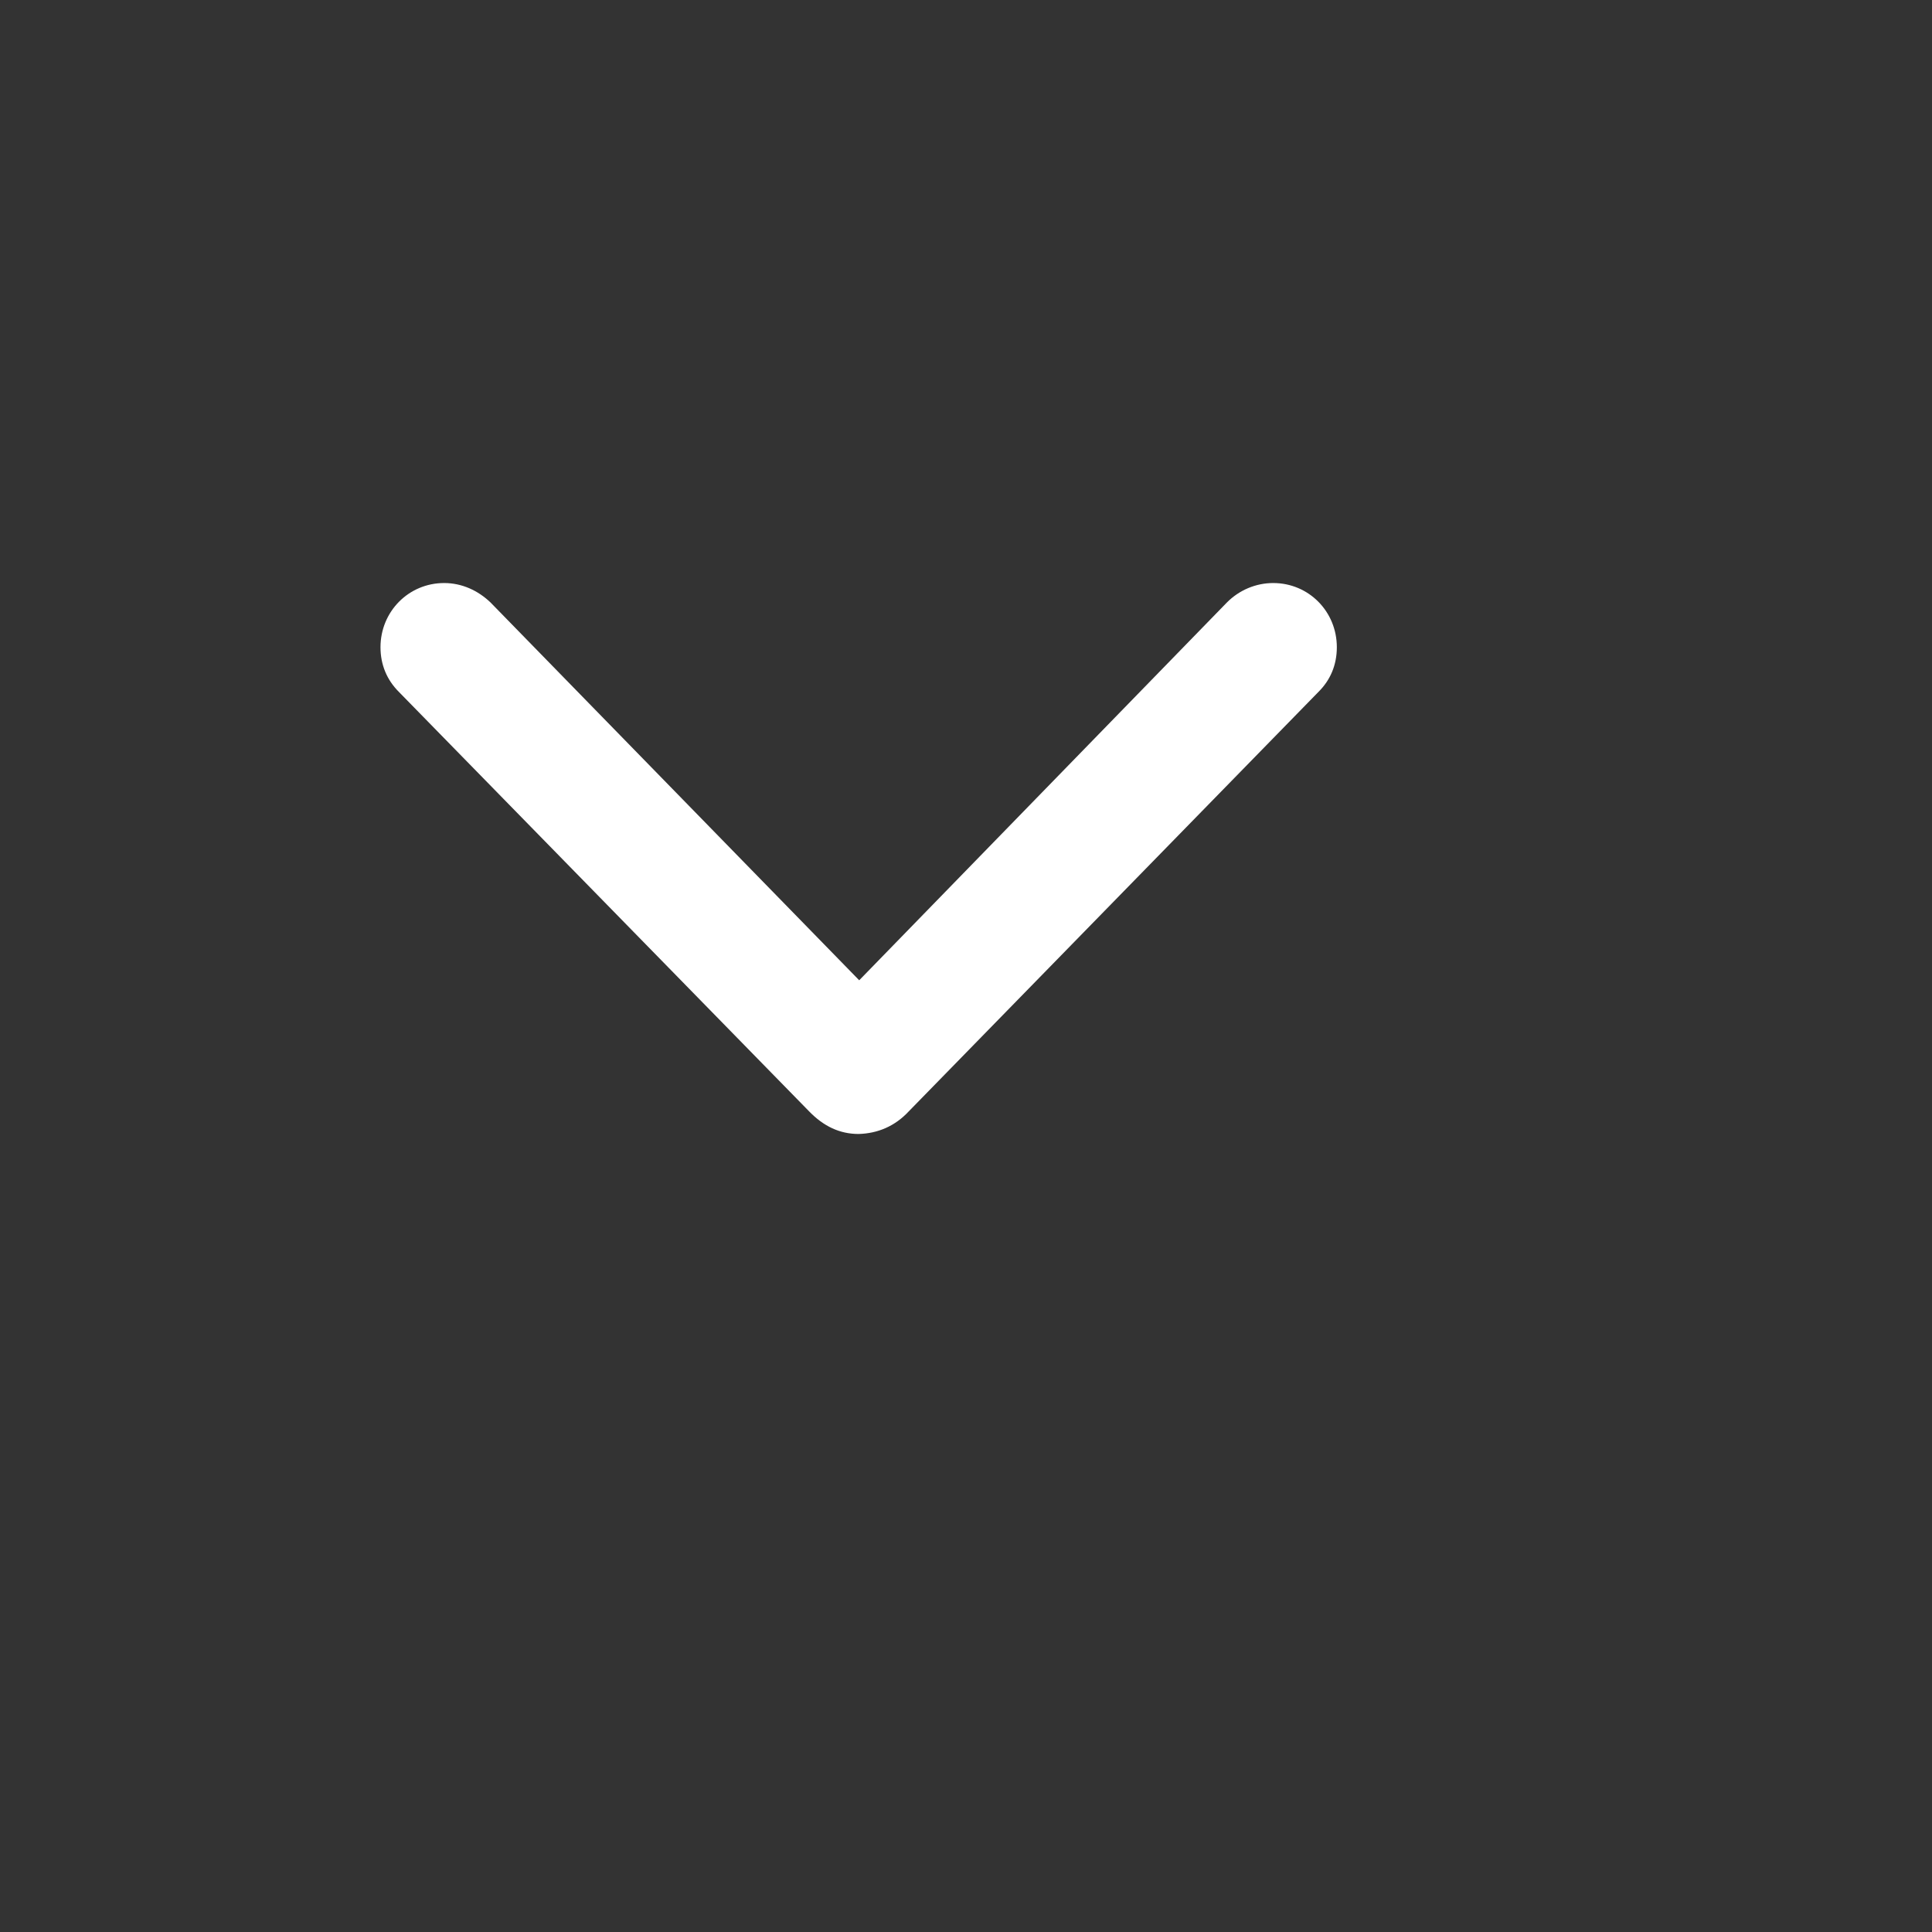 <svg width="18" height="18" viewBox="0 0 18 18" fill="none" xmlns="http://www.w3.org/2000/svg">
<rect x="0" y="0" width="18" height="18" fill="#333333" stroke="none"/>
<path d="M8 10.565C8.176 10.56 8.337 10.494 8.467 10.354L12.284 6.446C12.395 6.336 12.455 6.195 12.455 6.03C12.455 5.698 12.194 5.432 11.862 5.432C11.702 5.432 11.546 5.497 11.431 5.613L8.005 9.133L4.57 5.613C4.454 5.502 4.304 5.432 4.138 5.432C3.807 5.432 3.545 5.698 3.545 6.03C3.545 6.195 3.606 6.336 3.716 6.446L7.538 10.354C7.674 10.494 7.824 10.565 8 10.565Z" fill="#fff"/>
</svg>
